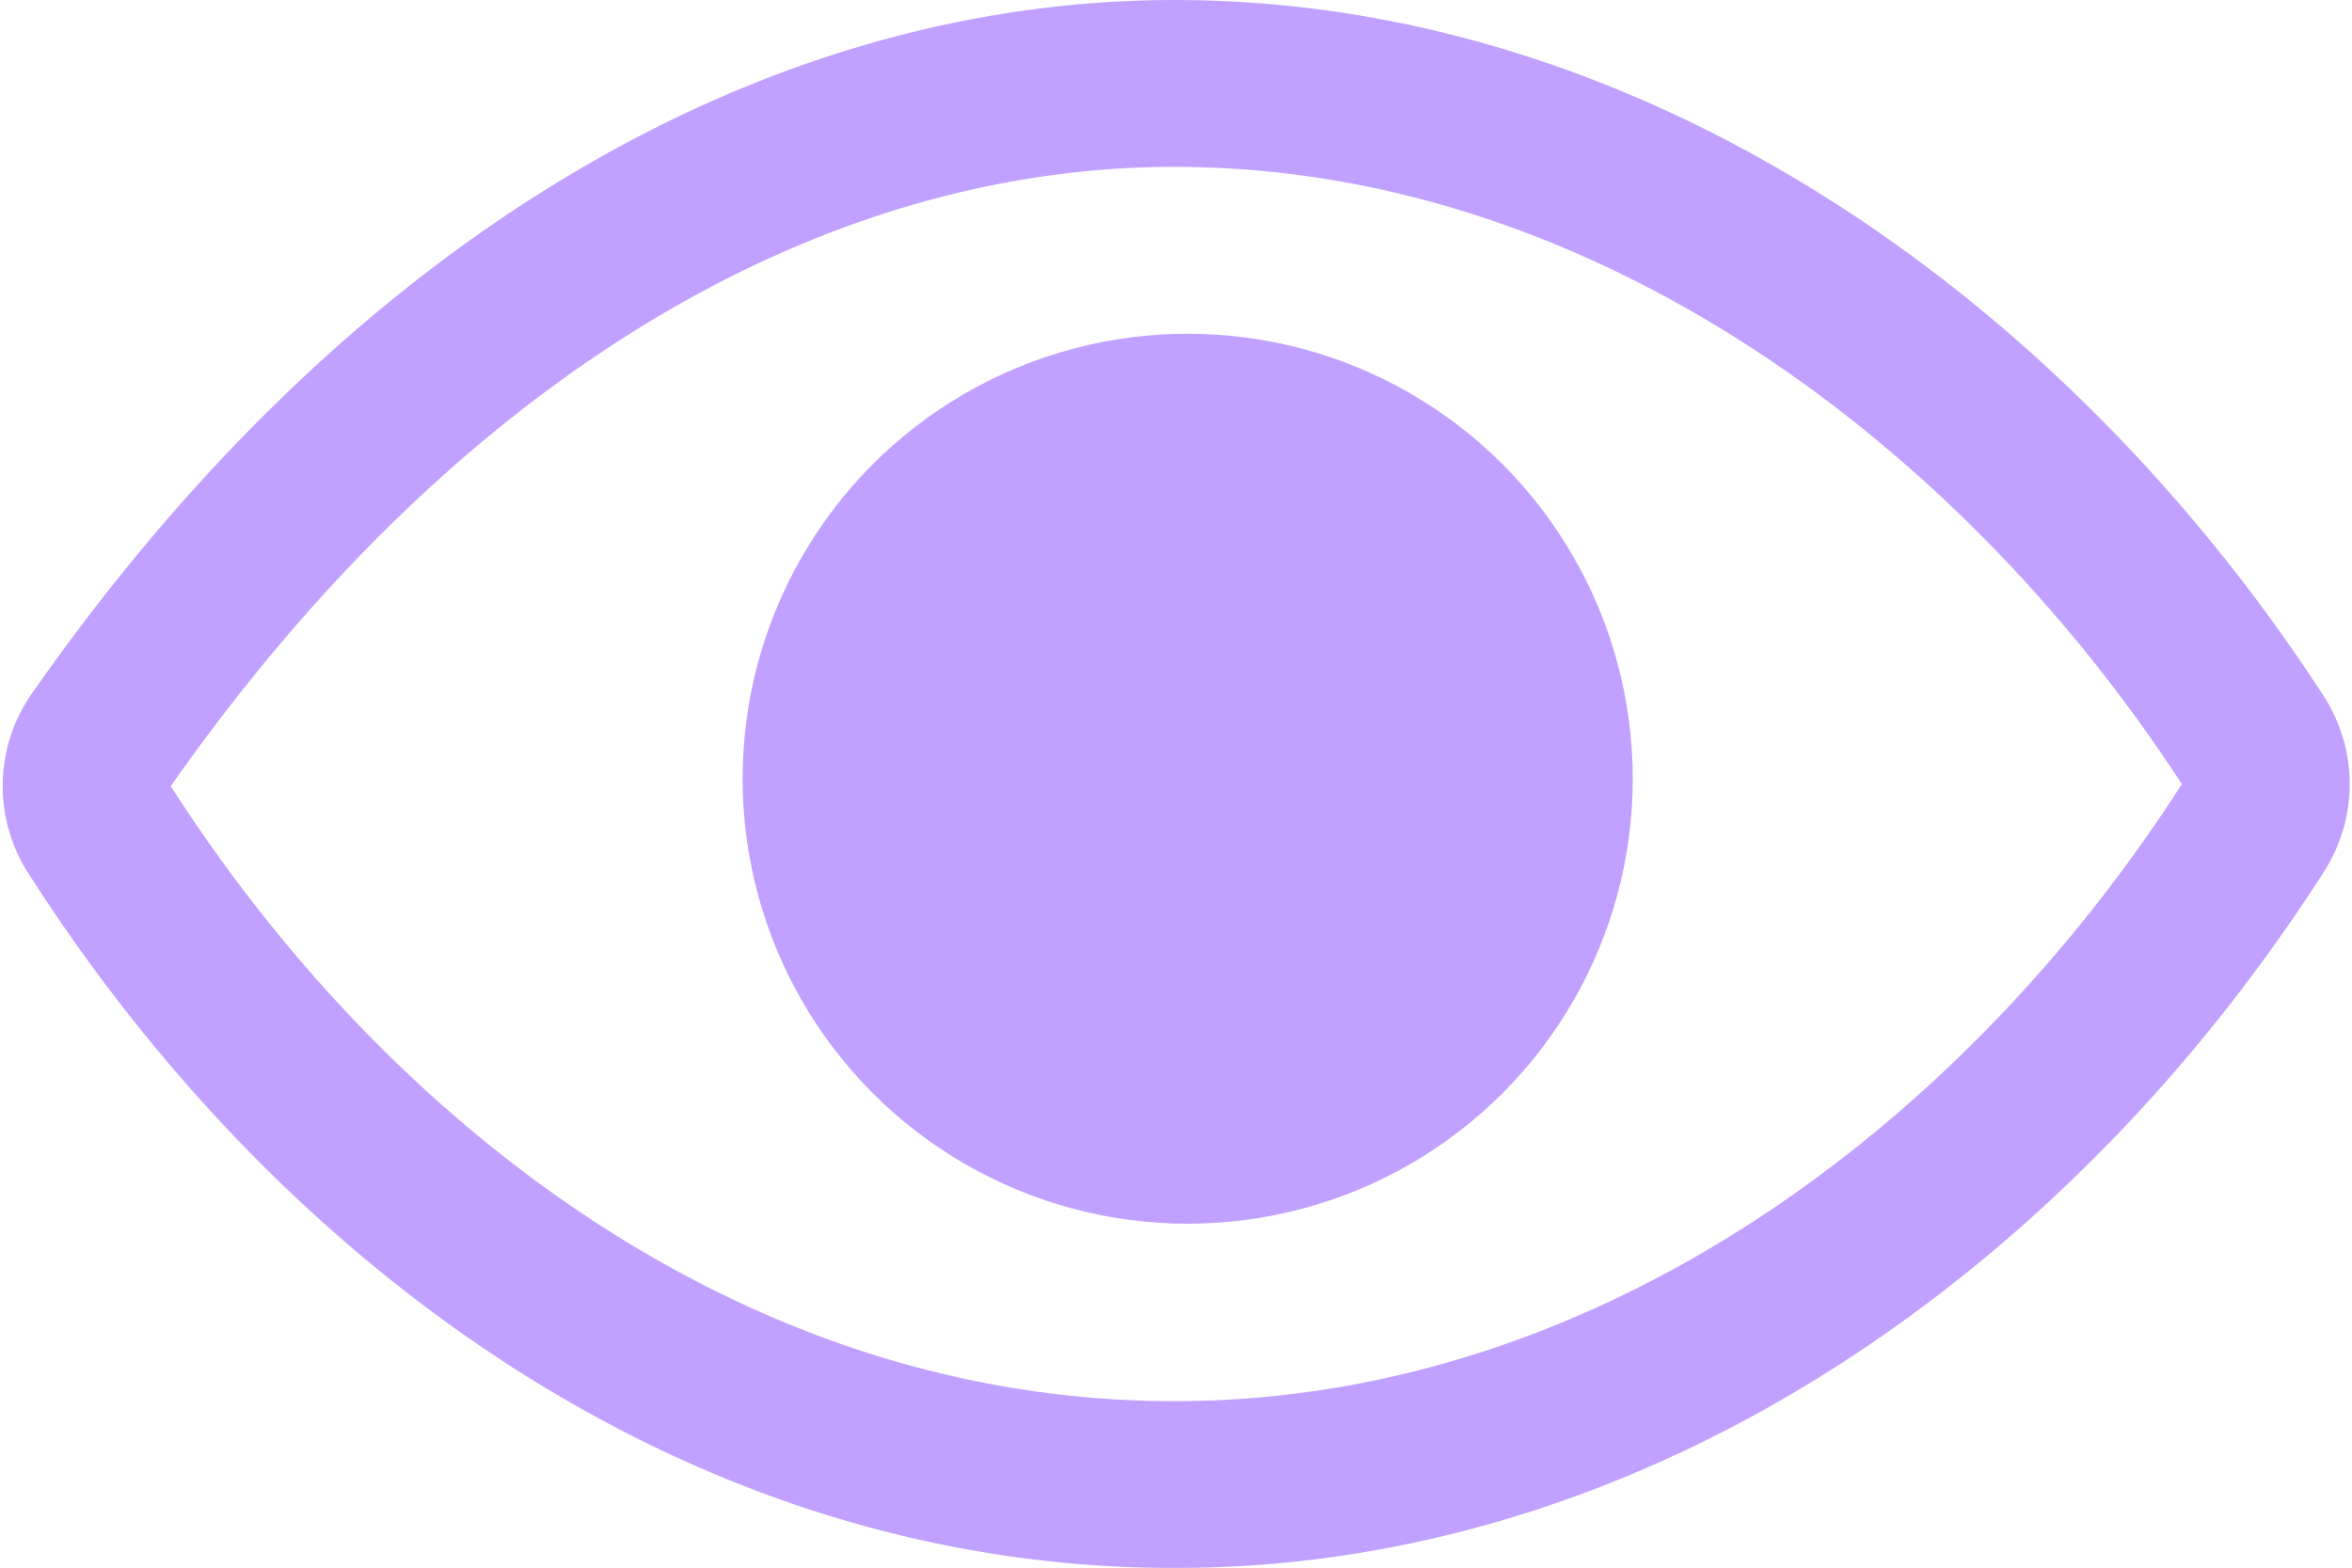<svg xmlns="http://www.w3.org/2000/svg" width="21.138" height="14.094"><g transform="translate(-1066.226 -667.25)" opacity=".501"><path d="M1076.781 668c-3.408 0-6.9 1.973-9.657 5.918a.7.7 0 00-.012.777c2.115 3.31 5.564 5.9 9.669 5.9 4.06 0 7.58-2.6 9.7-5.915a.706.706 0 000-.764c-2.125-3.28-5.671-5.916-9.7-5.916z" fill="none" stroke="#8344ff" stroke-linecap="round" stroke-linejoin="round" stroke-width="1.5"/><circle cx="4" cy="4" r="4" transform="translate(1072.9 670.25)" fill="#8344ff"/></g></svg>
